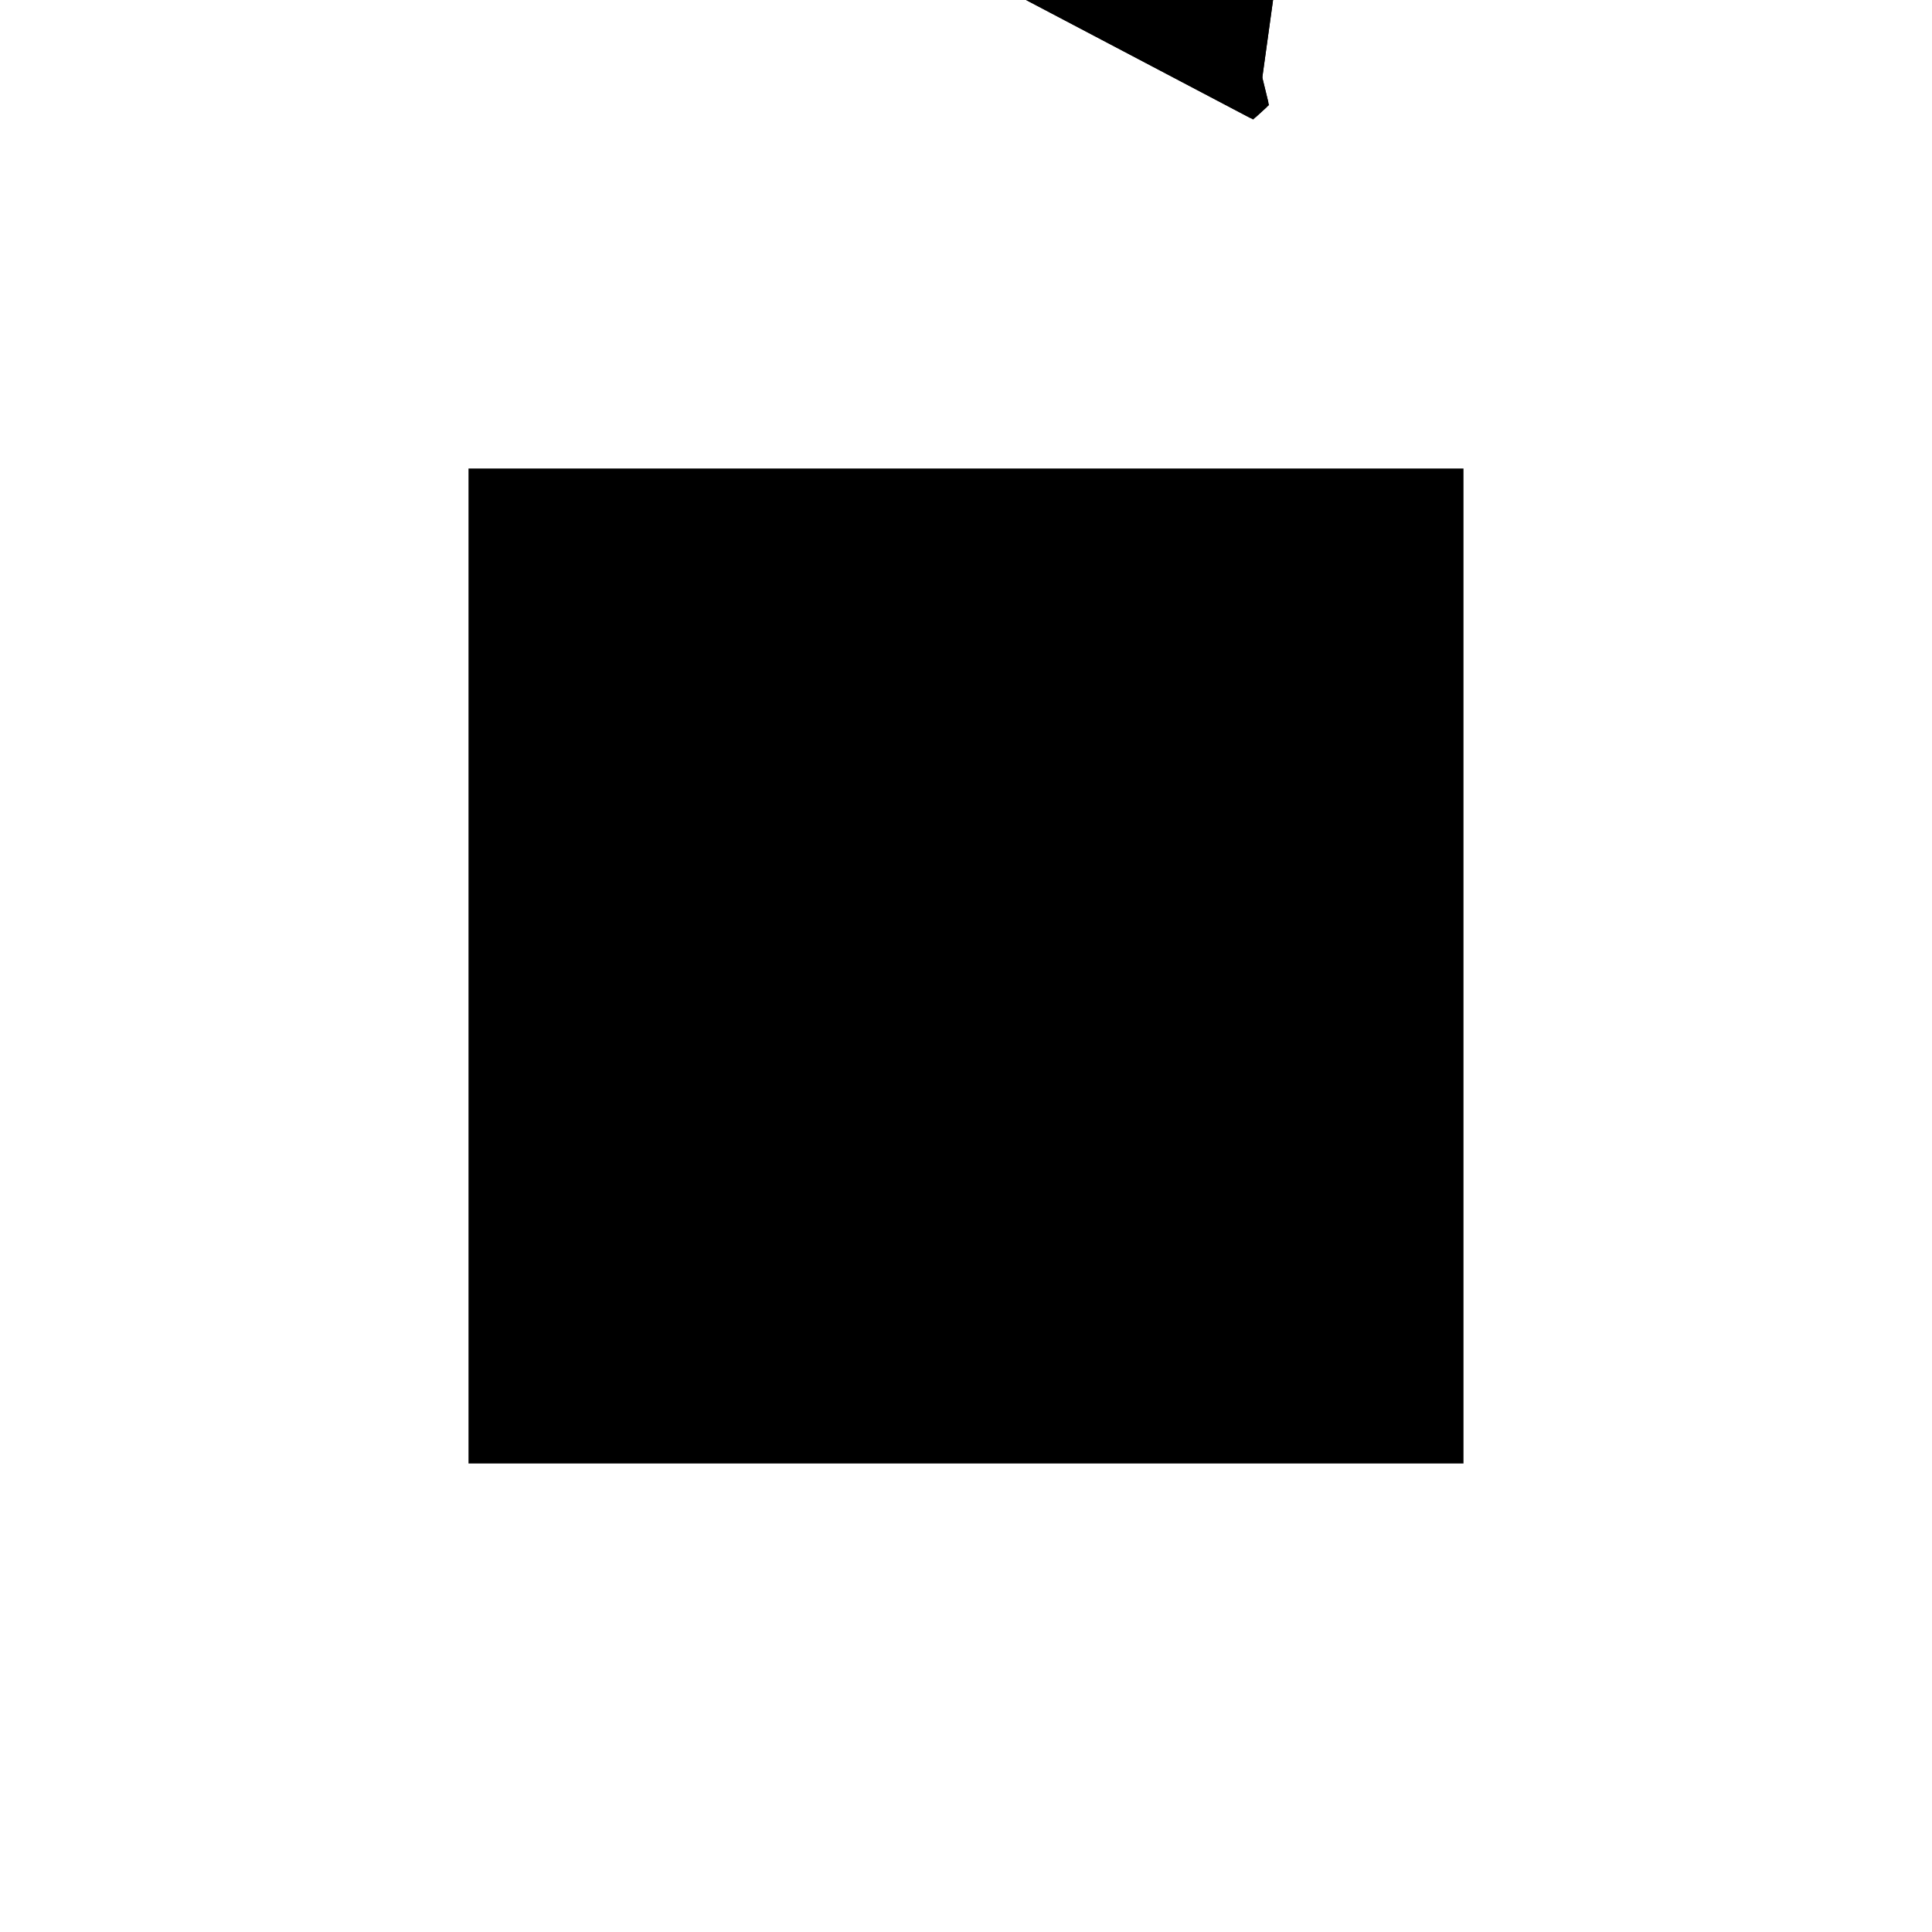 <?xml version="1.0"?>
<!DOCTYPE svg PUBLIC "-//W3C//DTD SVG 1.1//EN"
  "http://www.w3.org/Graphics/SVG/1.1/DTD/svg11.dtd">
<svg
  width="240"
  height="240"
  viewBox="-50 -50 200 200" xmlns="http://www.w3.org/2000/svg" version="1.1">
  <rect
    x="0"
    y="0"
    width="100"
    height="100"
    fill="hsla(206,100%,53%,0.3)"
    stroke="hsl(206,100%,53%)"
    stroke-width="3"
    transform="" />
  
  <path
    d="M 
      104.742
      55.861
      L
    
      105.906
      56.923
      L
    
      105.257
      59.579
      L
    
      106.841
      70.992
      L
    
      102.317
      71.62
      L
    
      96.404
      95.838
      L
    
      108.185
      107.344
      L
    
      105.137
      110.465
      L
    
      67.011
      112.689
      L
    
      64.335
      77.123
      z
    "
    fill="hsla(0,0%,50%,0.3)"
    stroke="hsla(0,0%,50%,1)"
    stroke-width="1"
    transform="translate(-75.093,-92.372) scale(1,-1) translate(50,-110)"
    />
  
  
  <line
    x1="104.742"
    y1="55.861"
    x2="105.906"
    y2="56.923"
    stroke="hsla(0,50%,50%,0.6)"
    stroke-width="1"
    transform="translate(-75.093,-92.372) scale(1,-1) translate(50,-110)"
    />
  
  <line
    x1="104.742"
    y1="55.861"
    x2="106.841"
    y2="70.992"
    stroke="hsla(0,50%,50%,0.6)"
    stroke-width="1"
    transform="translate(-75.093,-92.372) scale(1,-1) translate(50,-110)"
    />
  
  <line
    x1="77.905"
    y1="81.834"
    x2="80.826"
    y2="97.772"
    stroke="hsla(0,50%,50%,0.6)"
    stroke-width="1"
    transform="translate(-75.093,-92.372) scale(1,-1) translate(50,-110)"
    />
  
  <line
    x1="66.228"
    y1="102.288"
    x2="66.345"
    y2="102.902"
    stroke="hsla(0,50%,50%,0.6)"
    stroke-width="1"
    transform="translate(-75.093,-92.372) scale(1,-1) translate(50,-110)"
    />
  
  <line
    x1="64.335"
    y1="77.123"
    x2="67.011"
    y2="112.689"
    stroke="hsla(0,50%,50%,0.6)"
    stroke-width="1"
    transform="translate(-75.093,-92.372) scale(1,-1) translate(50,-110)"
    />
  
  <line
    x1="87.893"
    y1="64.895"
    x2="101.511"
    y2="74.922"
    stroke="hsla(0,50%,50%,0.6)"
    stroke-width="1"
    transform="translate(-75.093,-92.372) scale(1,-1) translate(50,-110)"
    />
  
  <line
    x1="95.611"
    y1="95.064"
    x2="108.185"
    y2="107.344"
    stroke="hsla(0,50%,50%,0.6)"
    stroke-width="1"
    transform="translate(-75.093,-92.372) scale(1,-1) translate(50,-110)"
    />
  
  <line
    x1="67.224"
    y1="75.603"
    x2="66.228"
    y2="102.288"
    stroke="hsla(0,50%,50%,0.6)"
    stroke-width="1"
    transform="translate(-75.093,-92.372) scale(1,-1) translate(50,-110)"
    />
  
  <line
    x1="74.847"
    y1="80.772"
    x2="78.188"
    y2="83.381"
    stroke="hsla(0,50%,50%,0.6)"
    stroke-width="1"
    transform="translate(-75.093,-92.372) scale(1,-1) translate(50,-110)"
    />
  
  <line
    x1="65.684"
    y1="95.056"
    x2="82.403"
    y2="111.791"
    stroke="hsla(0,50%,50%,0.6)"
    stroke-width="1"
    transform="translate(-75.093,-92.372) scale(1,-1) translate(50,-110)"
    />
  
  <line
    x1="64.359"
    y1="77.44"
    x2="105.137"
    y2="110.465"
    stroke="hsla(0,50%,50%,0.6)"
    stroke-width="1"
    transform="translate(-75.093,-92.372) scale(1,-1) translate(50,-110)"
    />
  
  <line
    x1="67.224"
    y1="75.603"
    x2="96.773"
    y2="94.325"
    stroke="hsla(0,50%,50%,0.6)"
    stroke-width="1"
    transform="translate(-75.093,-92.372) scale(1,-1) translate(50,-110)"
    />
  
  <line
    x1="105.906"
    y1="56.923"
    x2="92.871"
    y2="110.304"
    stroke="hsla(0,50%,50%,0.6)"
    stroke-width="1"
    transform="translate(-75.093,-92.372) scale(1,-1) translate(50,-110)"
    />
  
  <line
    x1="66.345"
    y1="102.902"
    x2="73.043"
    y2="108"
    stroke="hsla(0,50%,50%,0.6)"
    stroke-width="1"
    transform="translate(-75.093,-92.372) scale(1,-1) translate(50,-110)"
    />
  
  <line
    x1="65.153"
    y1="87.996"
    x2="80.826"
    y2="97.772"
    stroke="hsla(0,50%,50%,0.6)"
    stroke-width="1"
    transform="translate(-75.093,-92.372) scale(1,-1) translate(50,-110)"
    />
  
  <line
    x1="65.509"
    y1="92.73"
    x2="92.871"
    y2="110.304"
    stroke="hsla(0,50%,50%,0.6)"
    stroke-width="1"
    transform="translate(-75.093,-92.372) scale(1,-1) translate(50,-110)"
    />
  
  <line
    x1="64.335"
    y1="77.123"
    x2="77.905"
    y2="81.834"
    stroke="hsla(0,50%,50%,0.6)"
    stroke-width="1"
    transform="translate(-75.093,-92.372) scale(1,-1) translate(50,-110)"
    />
  
  <line
    x1="78.188"
    y1="83.381"
    x2="66.345"
    y2="102.902"
    stroke="hsla(0,50%,50%,0.6)"
    stroke-width="1"
    transform="translate(-75.093,-92.372) scale(1,-1) translate(50,-110)"
    />
  
  <line
    x1="87.893"
    y1="64.895"
    x2="65.684"
    y2="95.056"
    stroke="hsla(0,50%,50%,0.6)"
    stroke-width="1"
    transform="translate(-75.093,-92.372) scale(1,-1) translate(50,-110)"
    />
  
  <line
    x1="64.938"
    y1="76.805"
    x2="64.359"
    y2="77.44"
    stroke="hsla(0,50%,50%,0.6)"
    stroke-width="1"
    transform="translate(-75.093,-92.372) scale(1,-1) translate(50,-110)"
    />
  
  <line
    x1="80.826"
    y1="97.772"
    x2="73.043"
    y2="108"
    stroke="hsla(0,50%,50%,0.6)"
    stroke-width="1"
    transform="translate(-75.093,-92.372) scale(1,-1) translate(50,-110)"
    />
  
  <line
    x1="105.906"
    y1="56.923"
    x2="99.443"
    y2="58.649"
    stroke="hsla(0,50%,50%,0.6)"
    stroke-width="1"
    transform="translate(-75.093,-92.372) scale(1,-1) translate(50,-110)"
    />
  
  <line
    x1="64.605"
    y1="80.716"
    x2="74.847"
    y2="80.772"
    stroke="hsla(0,50%,50%,0.6)"
    stroke-width="1"
    transform="translate(-75.093,-92.372) scale(1,-1) translate(50,-110)"
    />
  
  <line
    x1="99.443"
    y1="58.649"
    x2="65.153"
    y2="87.996"
    stroke="hsla(0,50%,50%,0.6)"
    stroke-width="1"
    transform="translate(-75.093,-92.372) scale(1,-1) translate(50,-110)"
    />
  
  <line
    x1="95.611"
    y1="95.064"
    x2="82.403"
    y2="111.791"
    stroke="hsla(0,50%,50%,0.6)"
    stroke-width="1"
    transform="translate(-75.093,-92.372) scale(1,-1) translate(50,-110)"
    />
  
  <line
    x1="106.841"
    y1="70.992"
    x2="64.938"
    y2="76.805"
    stroke="hsla(0,50%,50%,0.6)"
    stroke-width="1"
    transform="translate(-75.093,-92.372) scale(1,-1) translate(50,-110)"
    />
  
  <line
    x1="77.905"
    y1="81.834"
    x2="65.509"
    y2="92.73"
    stroke="hsla(0,50%,50%,0.6)"
    stroke-width="1"
    transform="translate(-75.093,-92.372) scale(1,-1) translate(50,-110)"
    />
  
  <line
    x1="104.742"
    y1="55.861"
    x2="64.335"
    y2="77.123"
    stroke="hsla(0,50%,50%,0.6)"
    stroke-width="1"
    transform="translate(-75.093,-92.372) scale(1,-1) translate(50,-110)"
    />
  
  <line
    x1="101.511"
    y1="74.922"
    x2="64.605"
    y2="80.716"
    stroke="hsla(0,50%,50%,0.6)"
    stroke-width="1"
    transform="translate(-75.093,-92.372) scale(1,-1) translate(50,-110)"
    />
  
  <line
    x1="95.611"
    y1="95.064"
    x2="65.829"
    y2="96.985"
    stroke="hsla(0,50%,50%,0.6)"
    stroke-width="1"
    transform="translate(-75.093,-92.372) scale(1,-1) translate(50,-110)"
    />
  
  <line
    x1="96.773"
    y1="94.325"
    x2="65.829"
    y2="96.985"
    stroke="hsla(0,50%,50%,0.6)"
    stroke-width="1"
    transform="translate(-75.093,-92.372) scale(1,-1) translate(50,-110)"
    />
  
  <line
    x1="108.185"
    y1="107.344"
    x2="105.137"
    y2="110.465"
    stroke="hsla(0,50%,50%,0.6)"
    stroke-width="1"
    transform="translate(-75.093,-92.372) scale(1,-1) translate(50,-110)"
    />
  
  <line
    x1="105.137"
    y1="110.465"
    x2="67.011"
    y2="112.689"
    stroke="hsla(0,50%,50%,0.6)"
    stroke-width="1"
    transform="translate(-75.093,-92.372) scale(1,-1) translate(50,-110)"
    />
  
  <line
    x1="92.871"
    y1="110.304"
    x2="67.011"
    y2="112.689"
    stroke="hsla(0,50%,50%,0.6)"
    stroke-width="1"
    transform="translate(-75.093,-92.372) scale(1,-1) translate(50,-110)"
    />
  
</svg>
